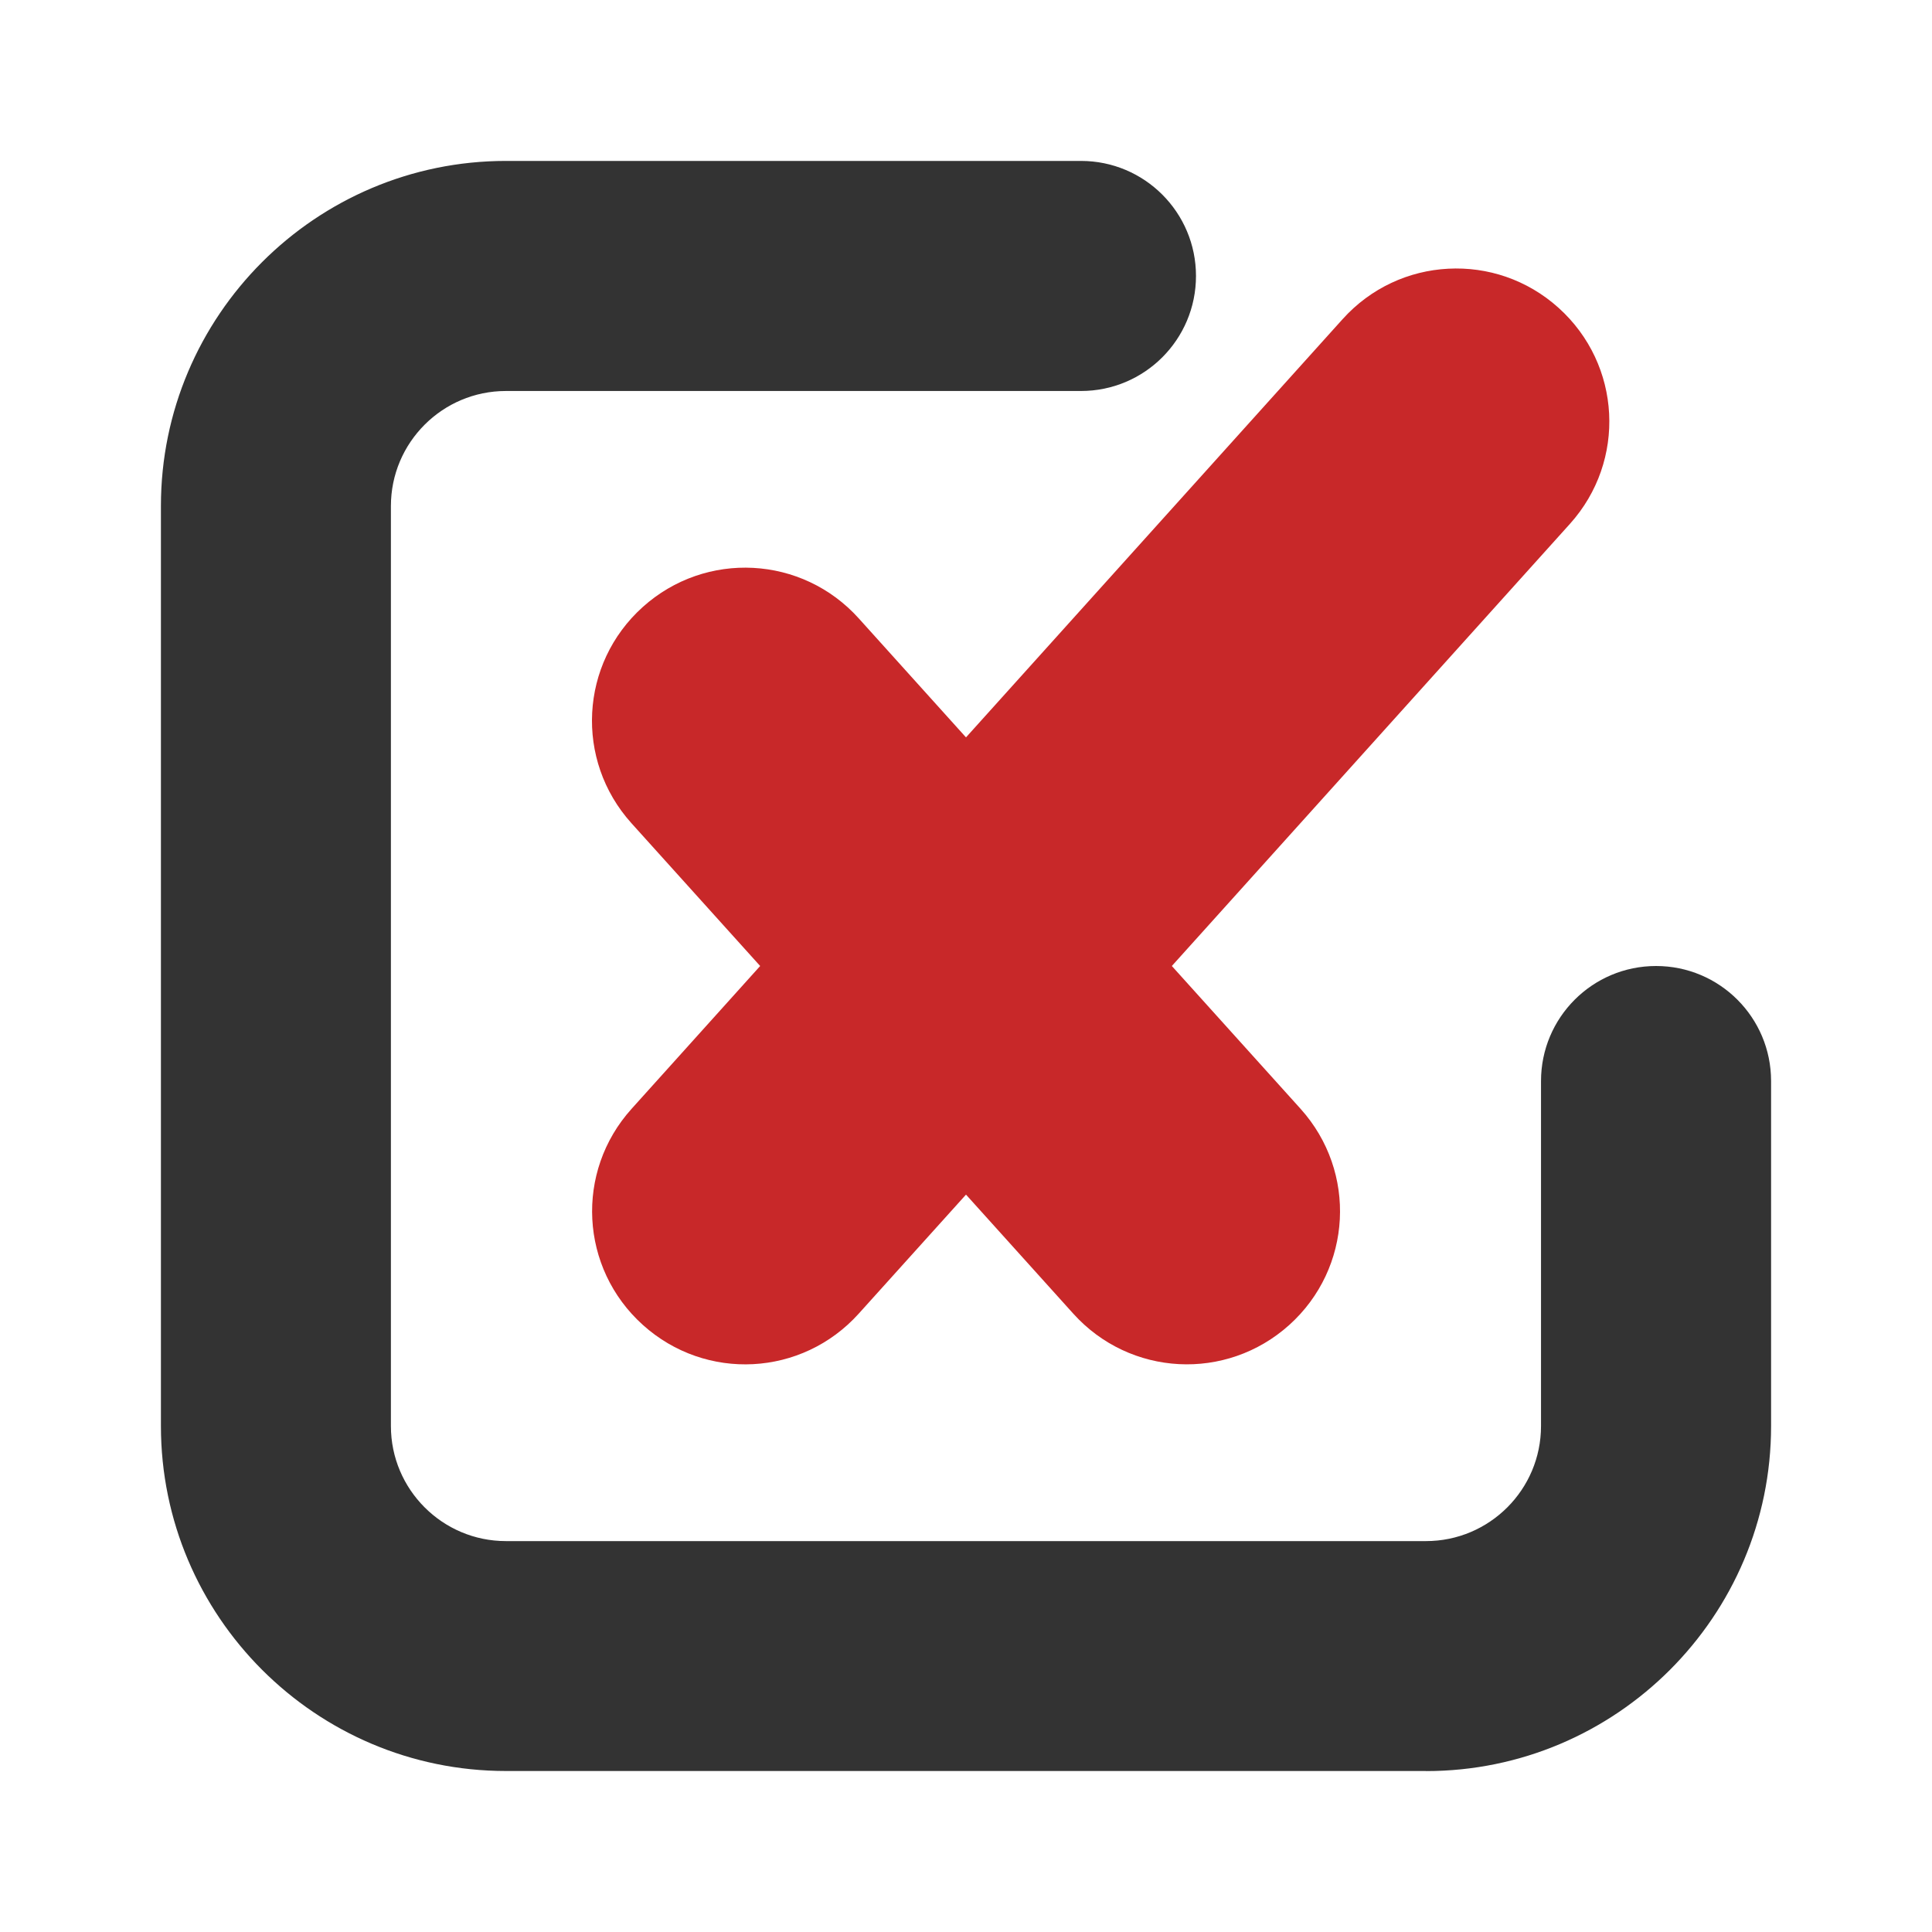 <?xml version="1.0" encoding="UTF-8"?>
<svg width="24" height="24" version="1.2" viewBox="0 0 24 24" xmlns="http://www.w3.org/2000/svg">
 <path d="m17.714 22h-11.429c-2.363 0-4.286-1.923-4.286-4.286v-11.429c0-2.363 1.923-4.286 4.286-4.286h7.143c0.79 0 1.429 0.64 1.429 1.429 0 0.789-0.639 1.429-1.429 1.429h-7.143c-0.789 0-1.429 0.641-1.429 1.429v11.429c0 0.787 0.64 1.429 1.429 1.429h11.429c0.789 0 1.429-0.641 1.429-1.429v-4.286c0-0.789 0.639-1.429 1.429-1.429s1.429 0.64 1.429 1.429v4.286c0 2.363-1.923 4.286-4.286 4.286z" fill="#333" stroke-width="1.429"/>
 <path d="m17.99 3.338c-0.485 0.025-0.96 0.236-1.312 0.627l-4.678 5.195-1.332-1.478c-0.704-0.782-1.901-0.845-2.684-0.141-0.782 0.704-0.845 1.901-0.141 2.684l1.6 1.775-1.598 1.775c-0.704 0.782-0.642 1.979 0.141 2.684 0.782 0.704 1.977 0.642 2.682-0.141l1.332-1.478 1.332 1.478c0.704 0.782 1.901 0.845 2.684 0.141 0.782-0.704 0.845-1.901 0.141-2.684l-1.6-1.775 4.945-5.492c0.704-0.782 0.642-1.979-0.141-2.684-0.391-0.352-0.886-0.512-1.371-0.486z" fill="#c82829" stroke-linecap="round" stroke-linejoin="round" stroke-width="1.111"/>
</svg>
